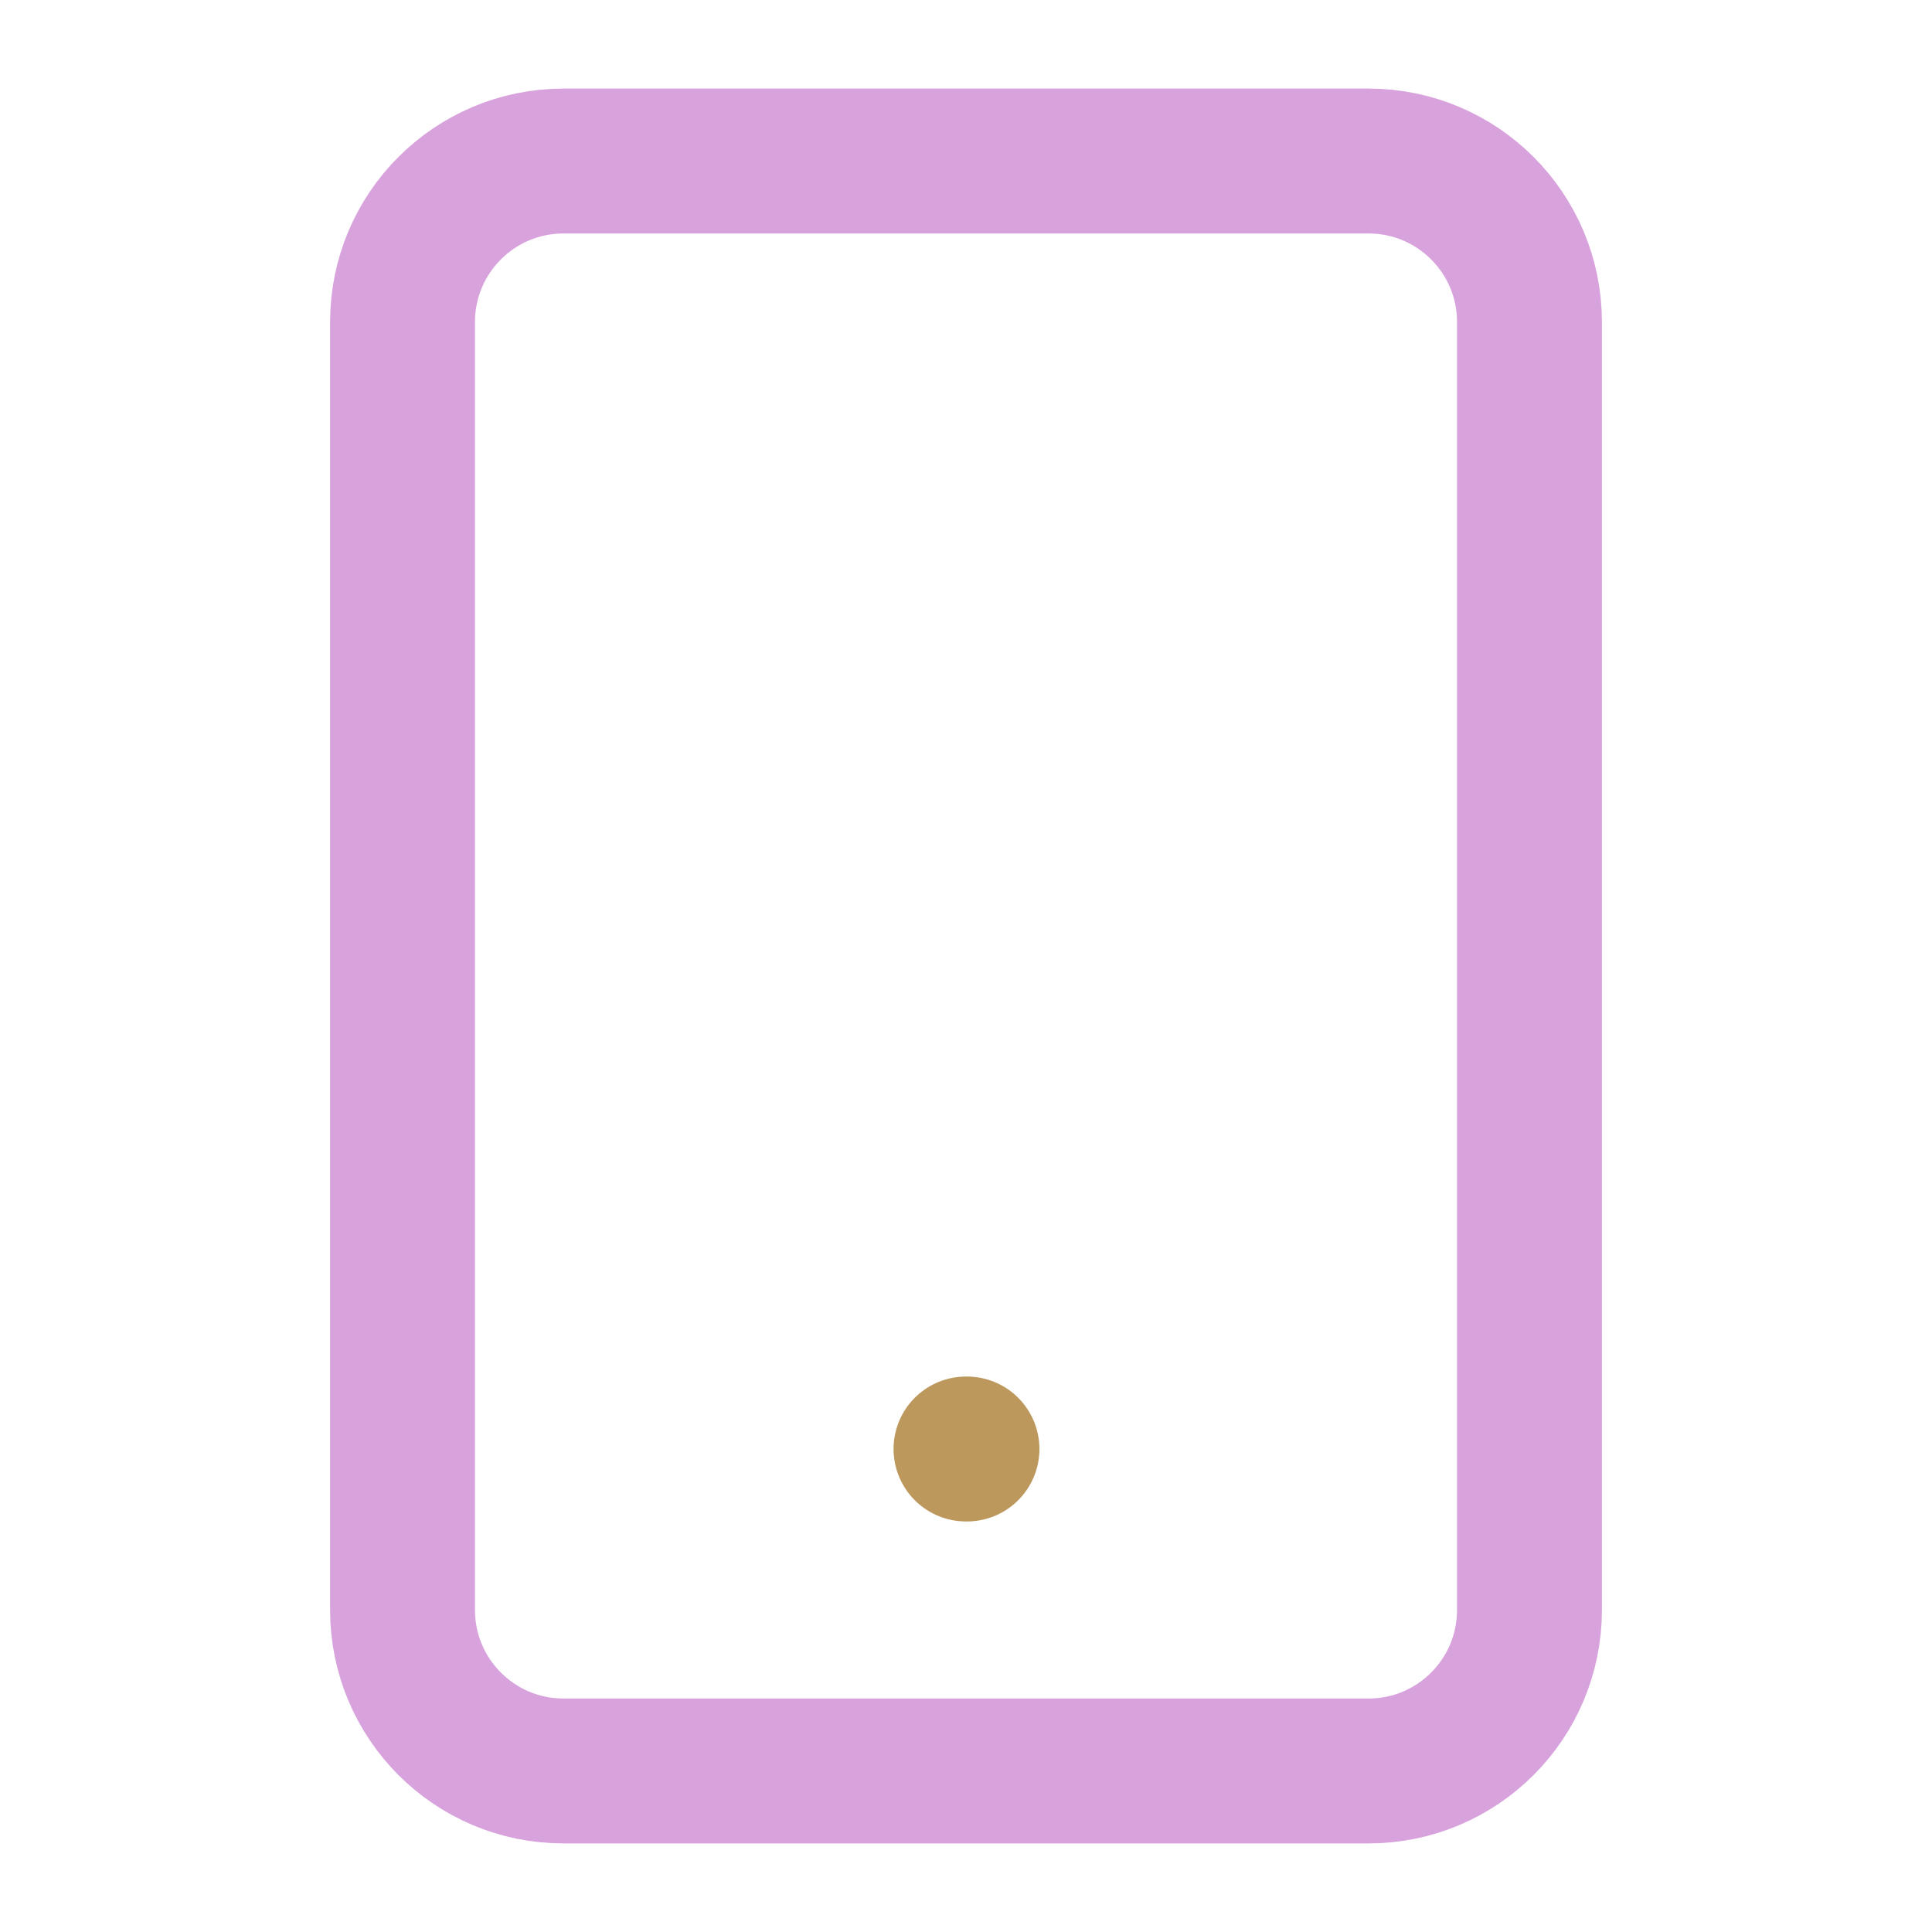 <svg width="20" height="20" viewBox="0 0 20 20" fill="none" xmlns="http://www.w3.org/2000/svg">
<path d="M14.167 1.667H5.833C4.913 1.667 4.167 2.413 4.167 3.333V16.667C4.167 17.587 4.913 18.333 5.833 18.333H14.167C15.087 18.333 15.833 17.587 15.833 16.667V3.333C15.833 2.413 15.087 1.667 14.167 1.667Z" stroke="#D8A3DD" stroke-width="1.5" stroke-linecap="round" stroke-linejoin="round"/>
<path d="M10 15H10.01" stroke="#BC985C" stroke-width="1.5" stroke-linecap="round" stroke-linejoin="round"/>
</svg>
